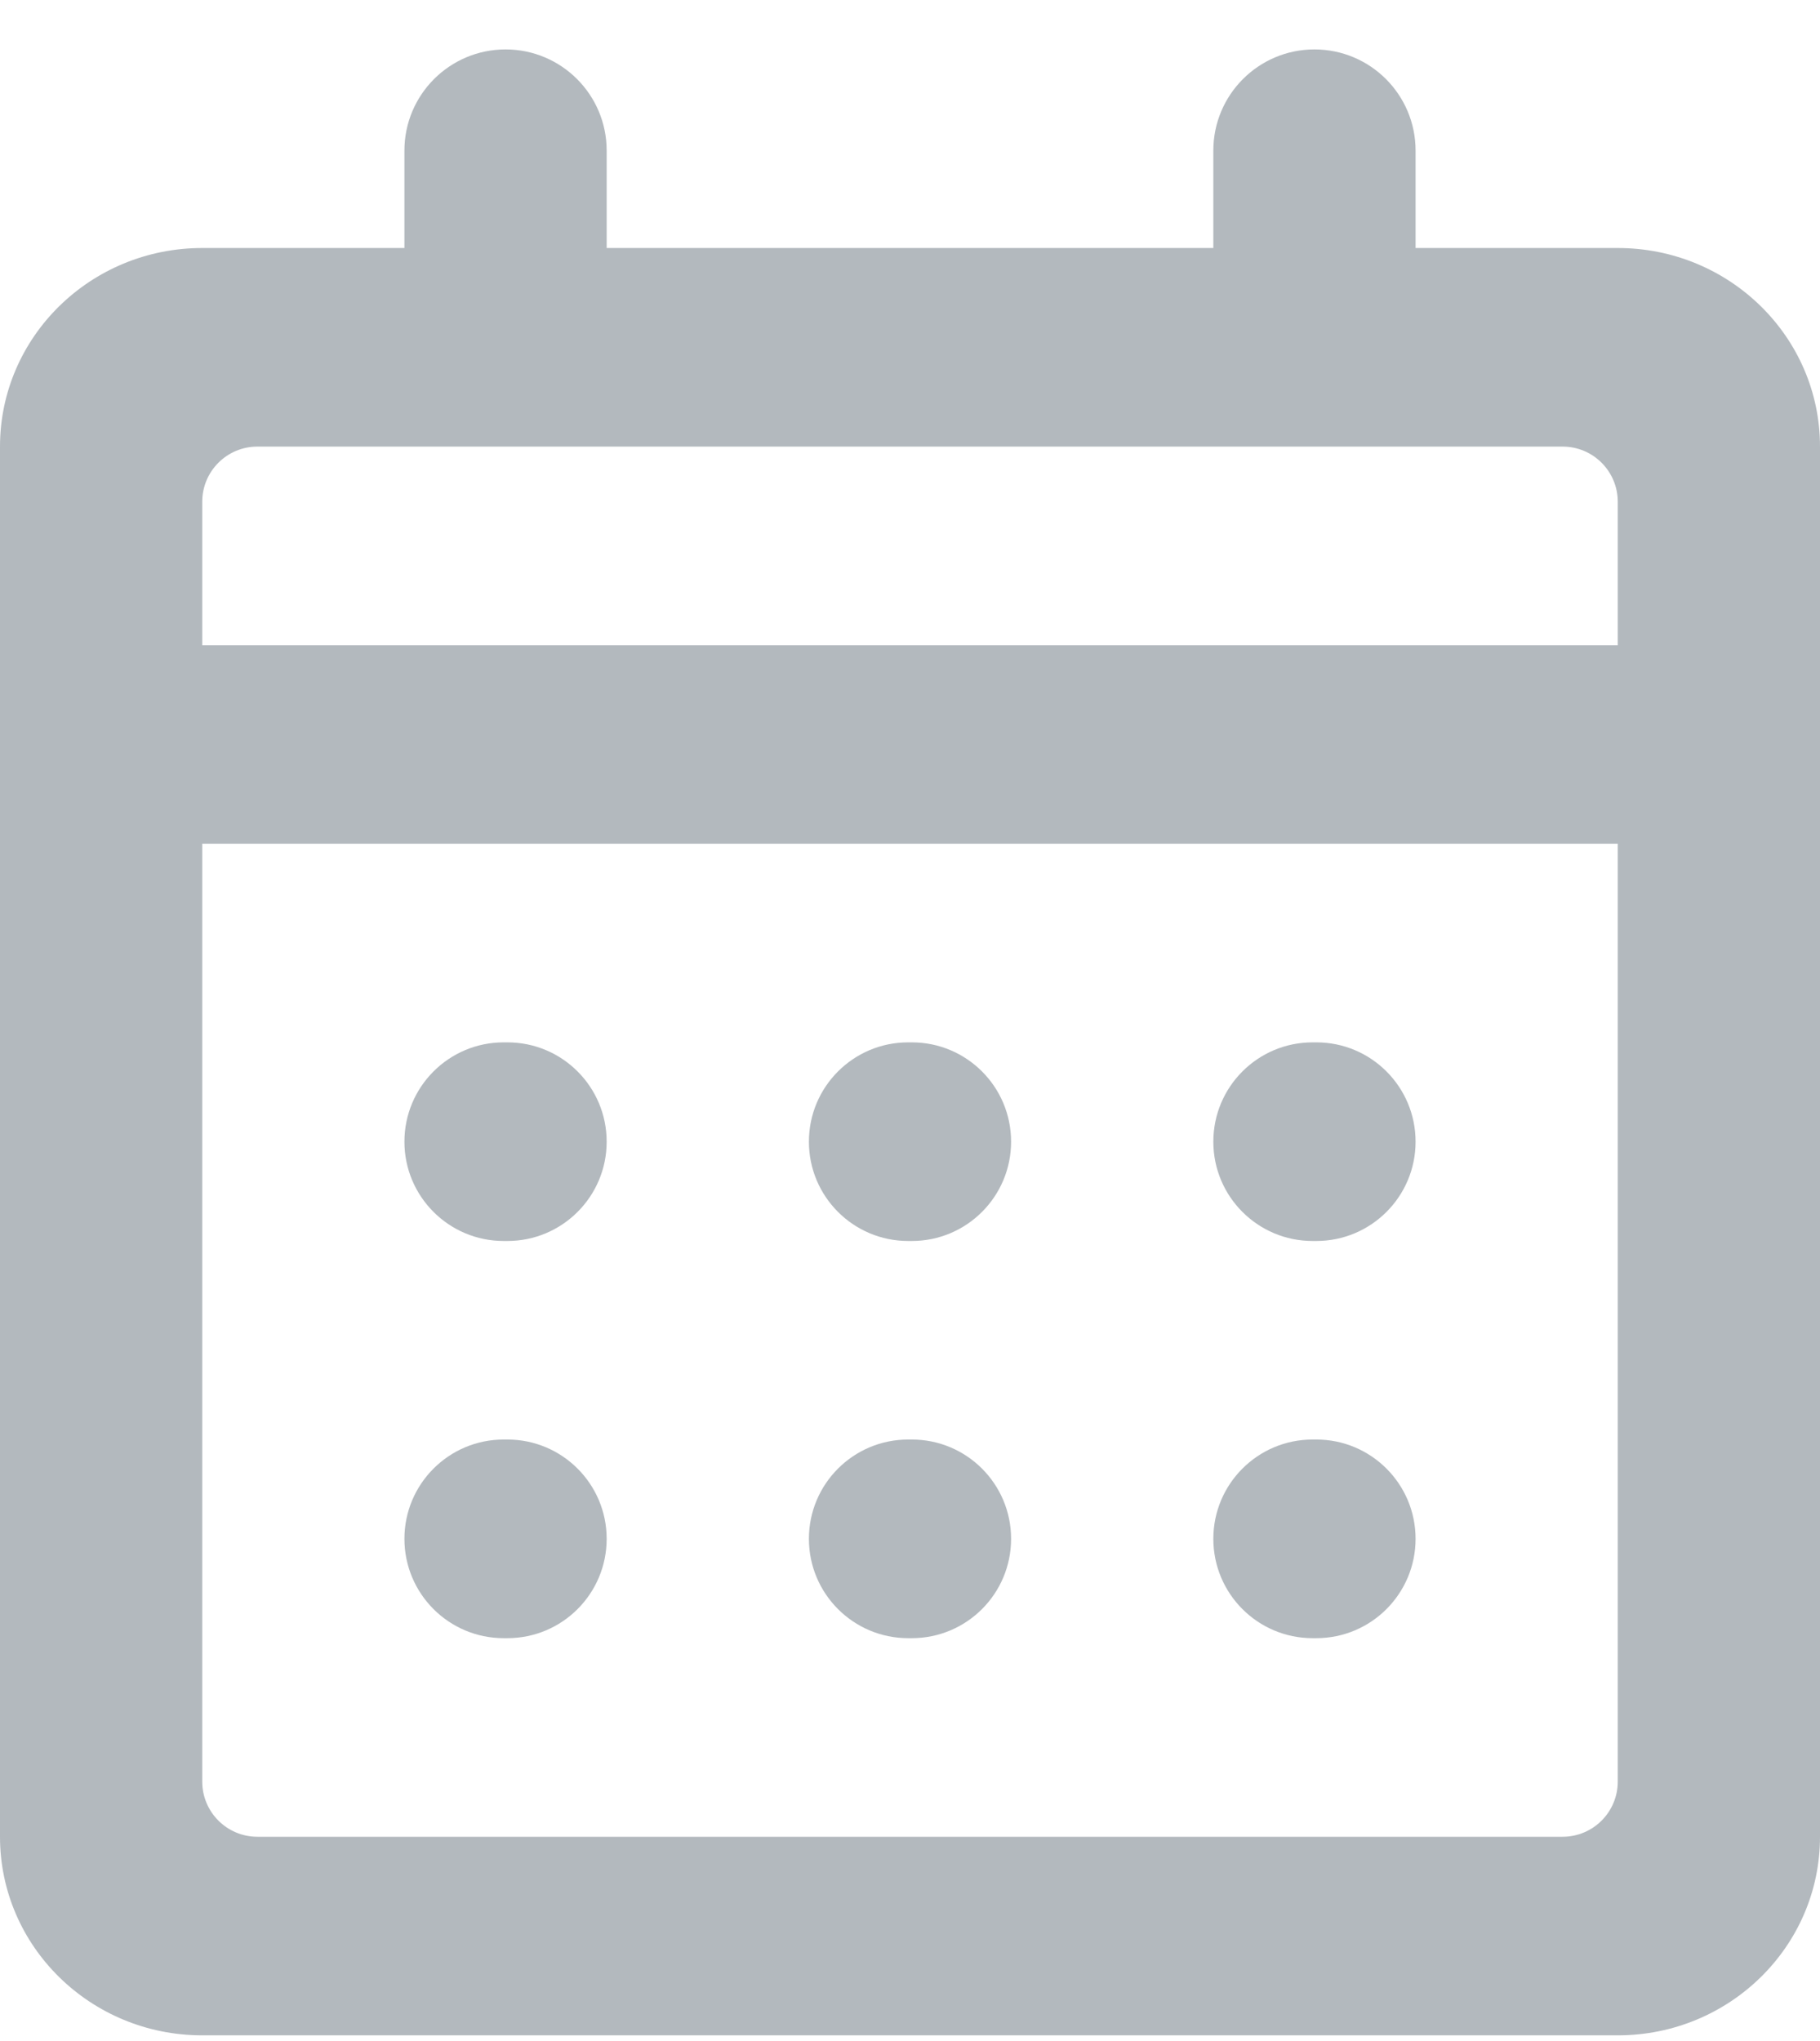 <svg width="33" height="37" viewBox="0 0 33 37" fill="none" xmlns="http://www.w3.org/2000/svg">
<path id="coolicon" d="M29.333 36.897H3.667C1.642 36.897 0 35.285 0 33.297V8.096C0 6.108 1.642 4.496 3.667 4.496H7.333V2.73C7.333 1.717 8.154 0.896 9.167 0.896C10.179 0.896 11 1.717 11 2.73V4.496H22V2.73C22 1.717 22.821 0.896 23.833 0.896C24.846 0.896 25.667 1.717 25.667 2.73V4.496H29.333C31.358 4.496 33 6.108 33 8.096V33.297C33 35.285 31.358 36.897 29.333 36.897ZM3.667 15.296V32.297C3.667 32.849 4.114 33.297 4.667 33.297H28.333C28.886 33.297 29.333 32.849 29.333 32.297V15.296H3.667ZM4.667 8.096C4.114 8.096 3.667 8.544 3.667 9.096V11.697H29.333V9.096C29.333 8.544 28.886 8.096 28.333 8.096H4.667ZM25.667 27.896C25.667 28.891 24.861 29.697 23.867 29.697H23.8C22.806 29.697 22 28.891 22 27.896C22 26.902 22.806 26.096 23.8 26.096H23.867C24.861 26.096 25.667 26.902 25.667 27.896ZM18.333 27.896C18.333 28.891 17.527 29.697 16.533 29.697H16.467C15.473 29.697 14.667 28.891 14.667 27.896C14.667 26.902 15.473 26.096 16.467 26.096H16.533C17.527 26.096 18.333 26.902 18.333 27.896ZM11 27.896C11 28.891 10.194 29.697 9.2 29.697H9.133C8.139 29.697 7.333 28.891 7.333 27.896C7.333 26.902 8.139 26.096 9.133 26.096H9.2C10.194 26.096 11 26.902 11 27.896ZM25.667 20.697C25.667 21.691 24.861 22.497 23.867 22.497H23.8C22.806 22.497 22 21.691 22 20.697C22 19.702 22.806 18.896 23.8 18.896H23.867C24.861 18.896 25.667 19.702 25.667 20.697ZM18.333 20.697C18.333 21.691 17.527 22.497 16.533 22.497H16.467C15.473 22.497 14.667 21.691 14.667 20.697C14.667 19.702 15.473 18.896 16.467 18.896H16.533C17.527 18.896 18.333 19.702 18.333 20.697ZM11 20.697C11 21.691 10.194 22.497 9.2 22.497H9.133C8.139 22.497 7.333 21.691 7.333 20.697C7.333 19.702 8.139 18.896 9.133 18.896H9.2C10.194 18.896 11 19.702 11 20.697Z" fill="#B3B9BE"/>
</svg>
